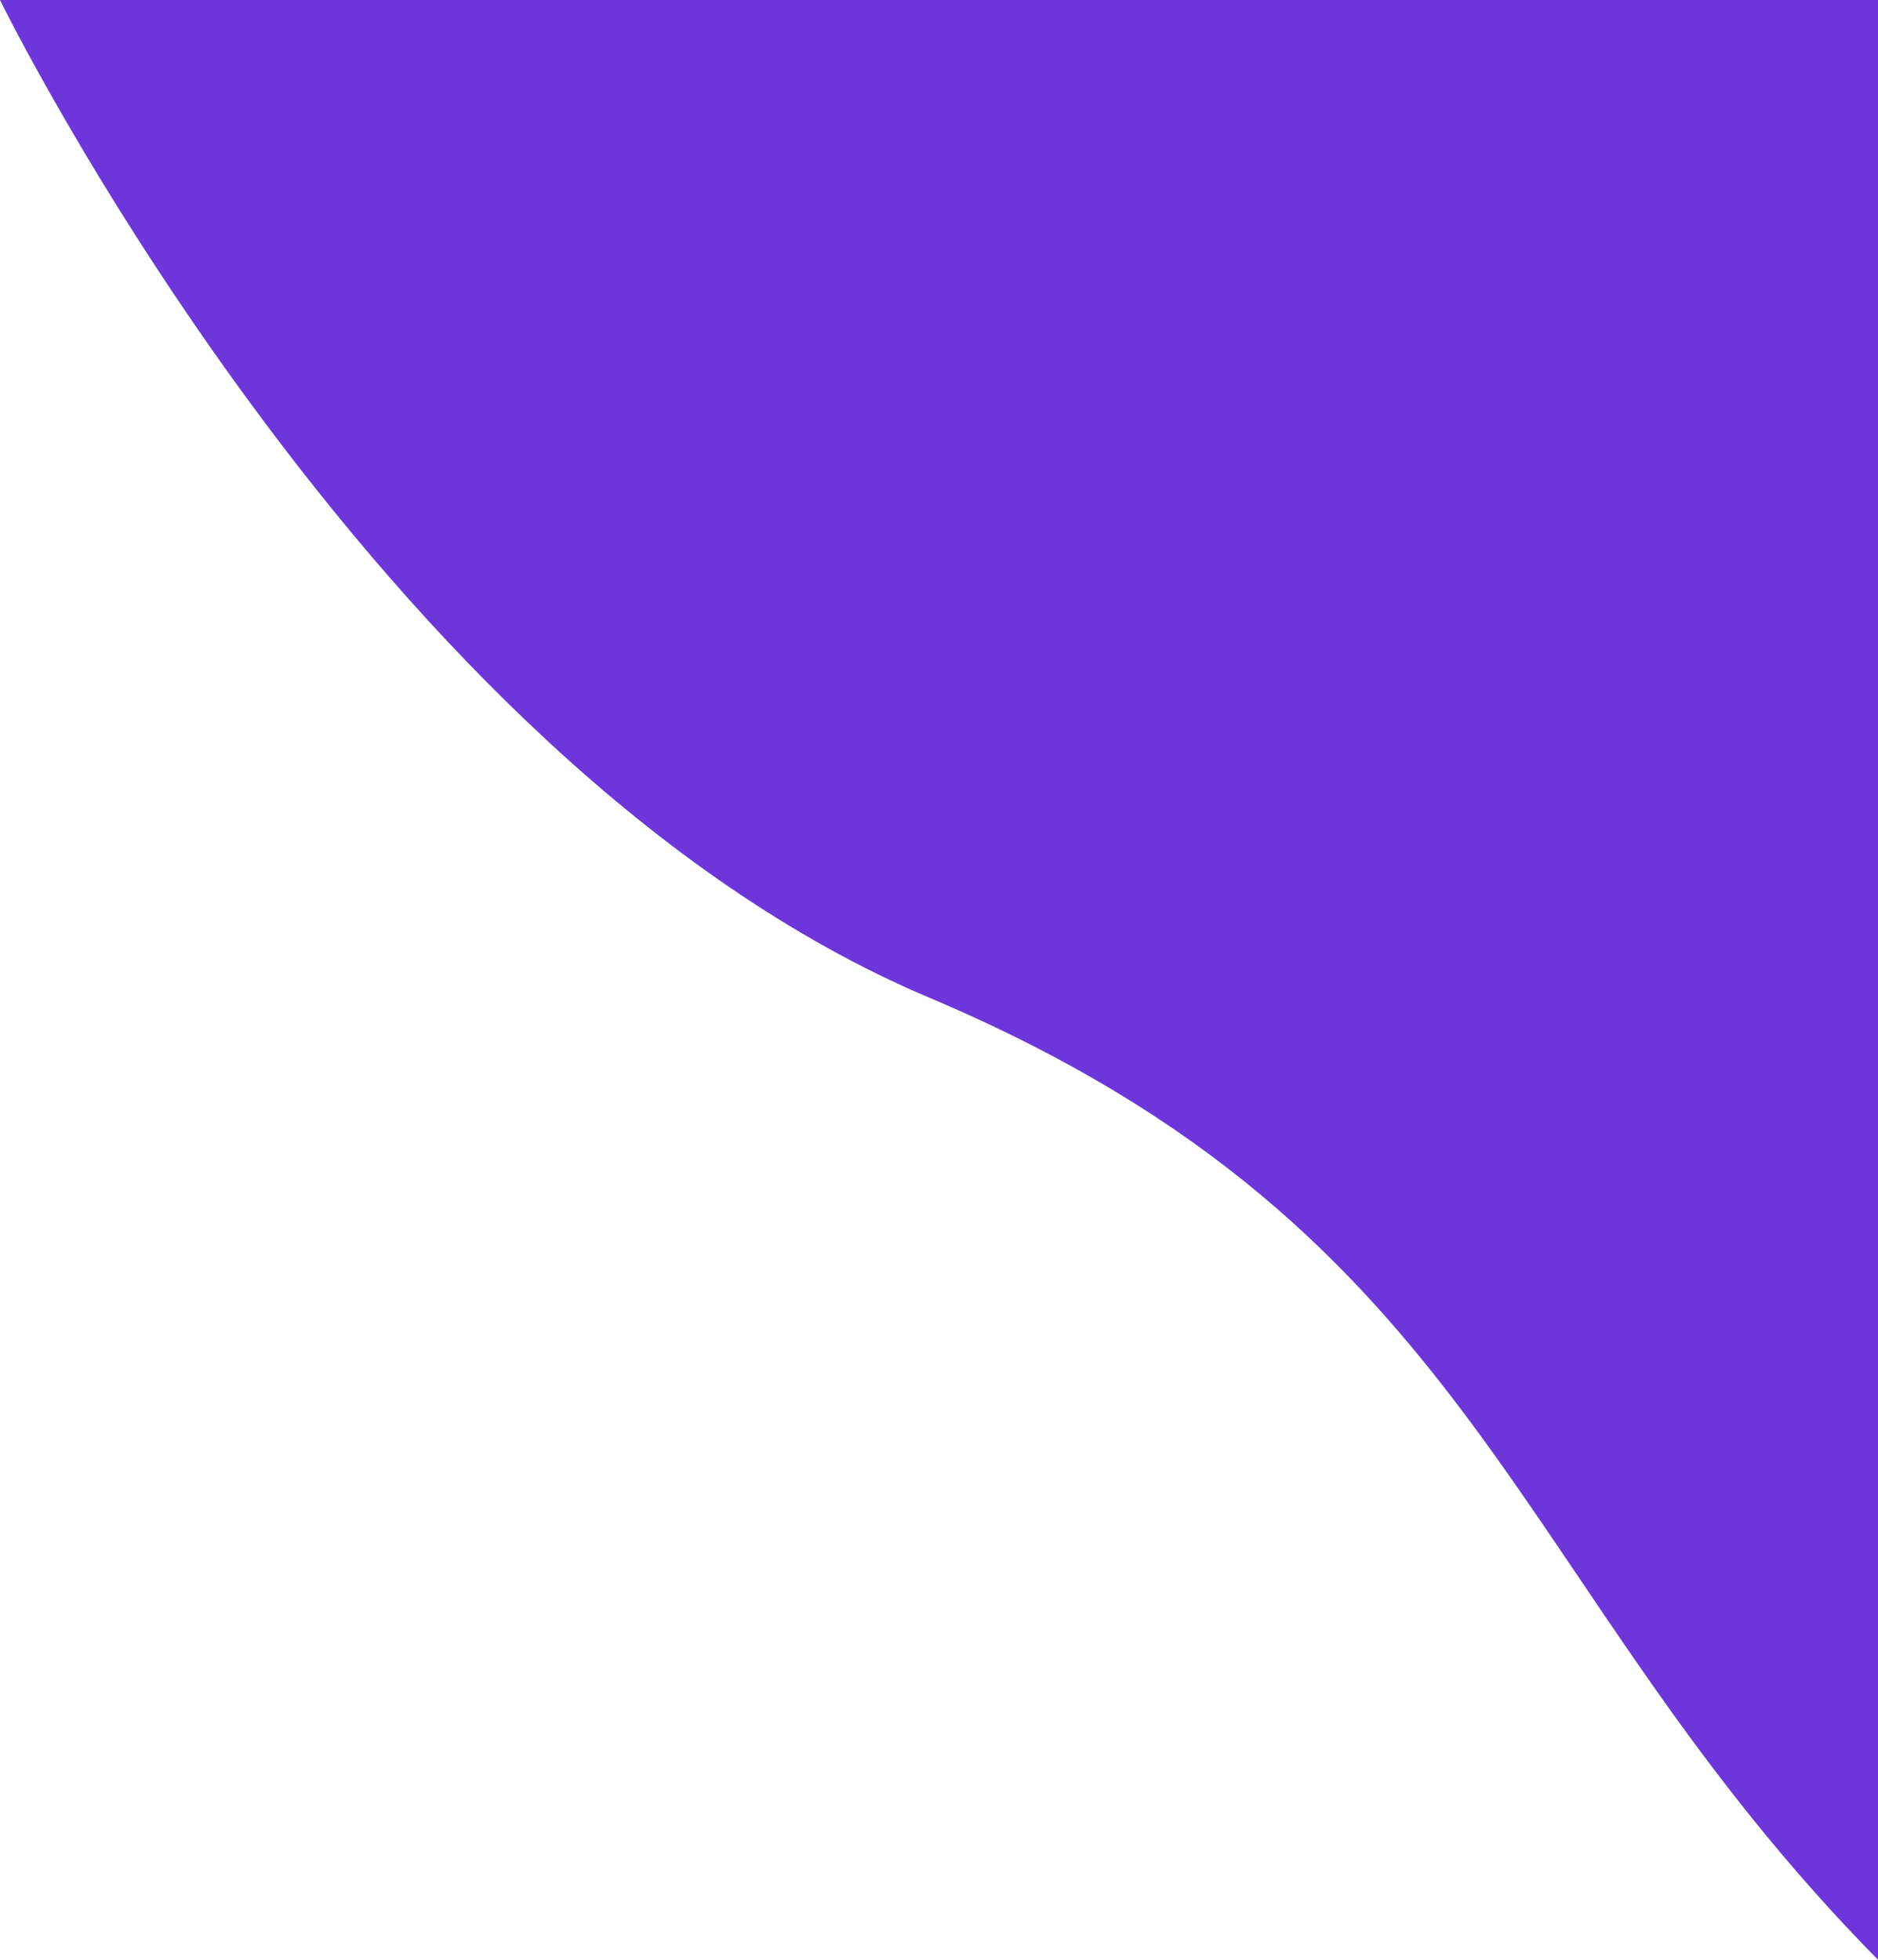 <svg width="115" height="120" viewBox="0 0 115 120" fill="none" xmlns="http://www.w3.org/2000/svg">
<path d="M0 0H115V60V120C92.313 96.995 91 75.5 56.907 61.091C22.814 46.682 0 0 0 0Z" fill="#6D36DA"/>
</svg>
